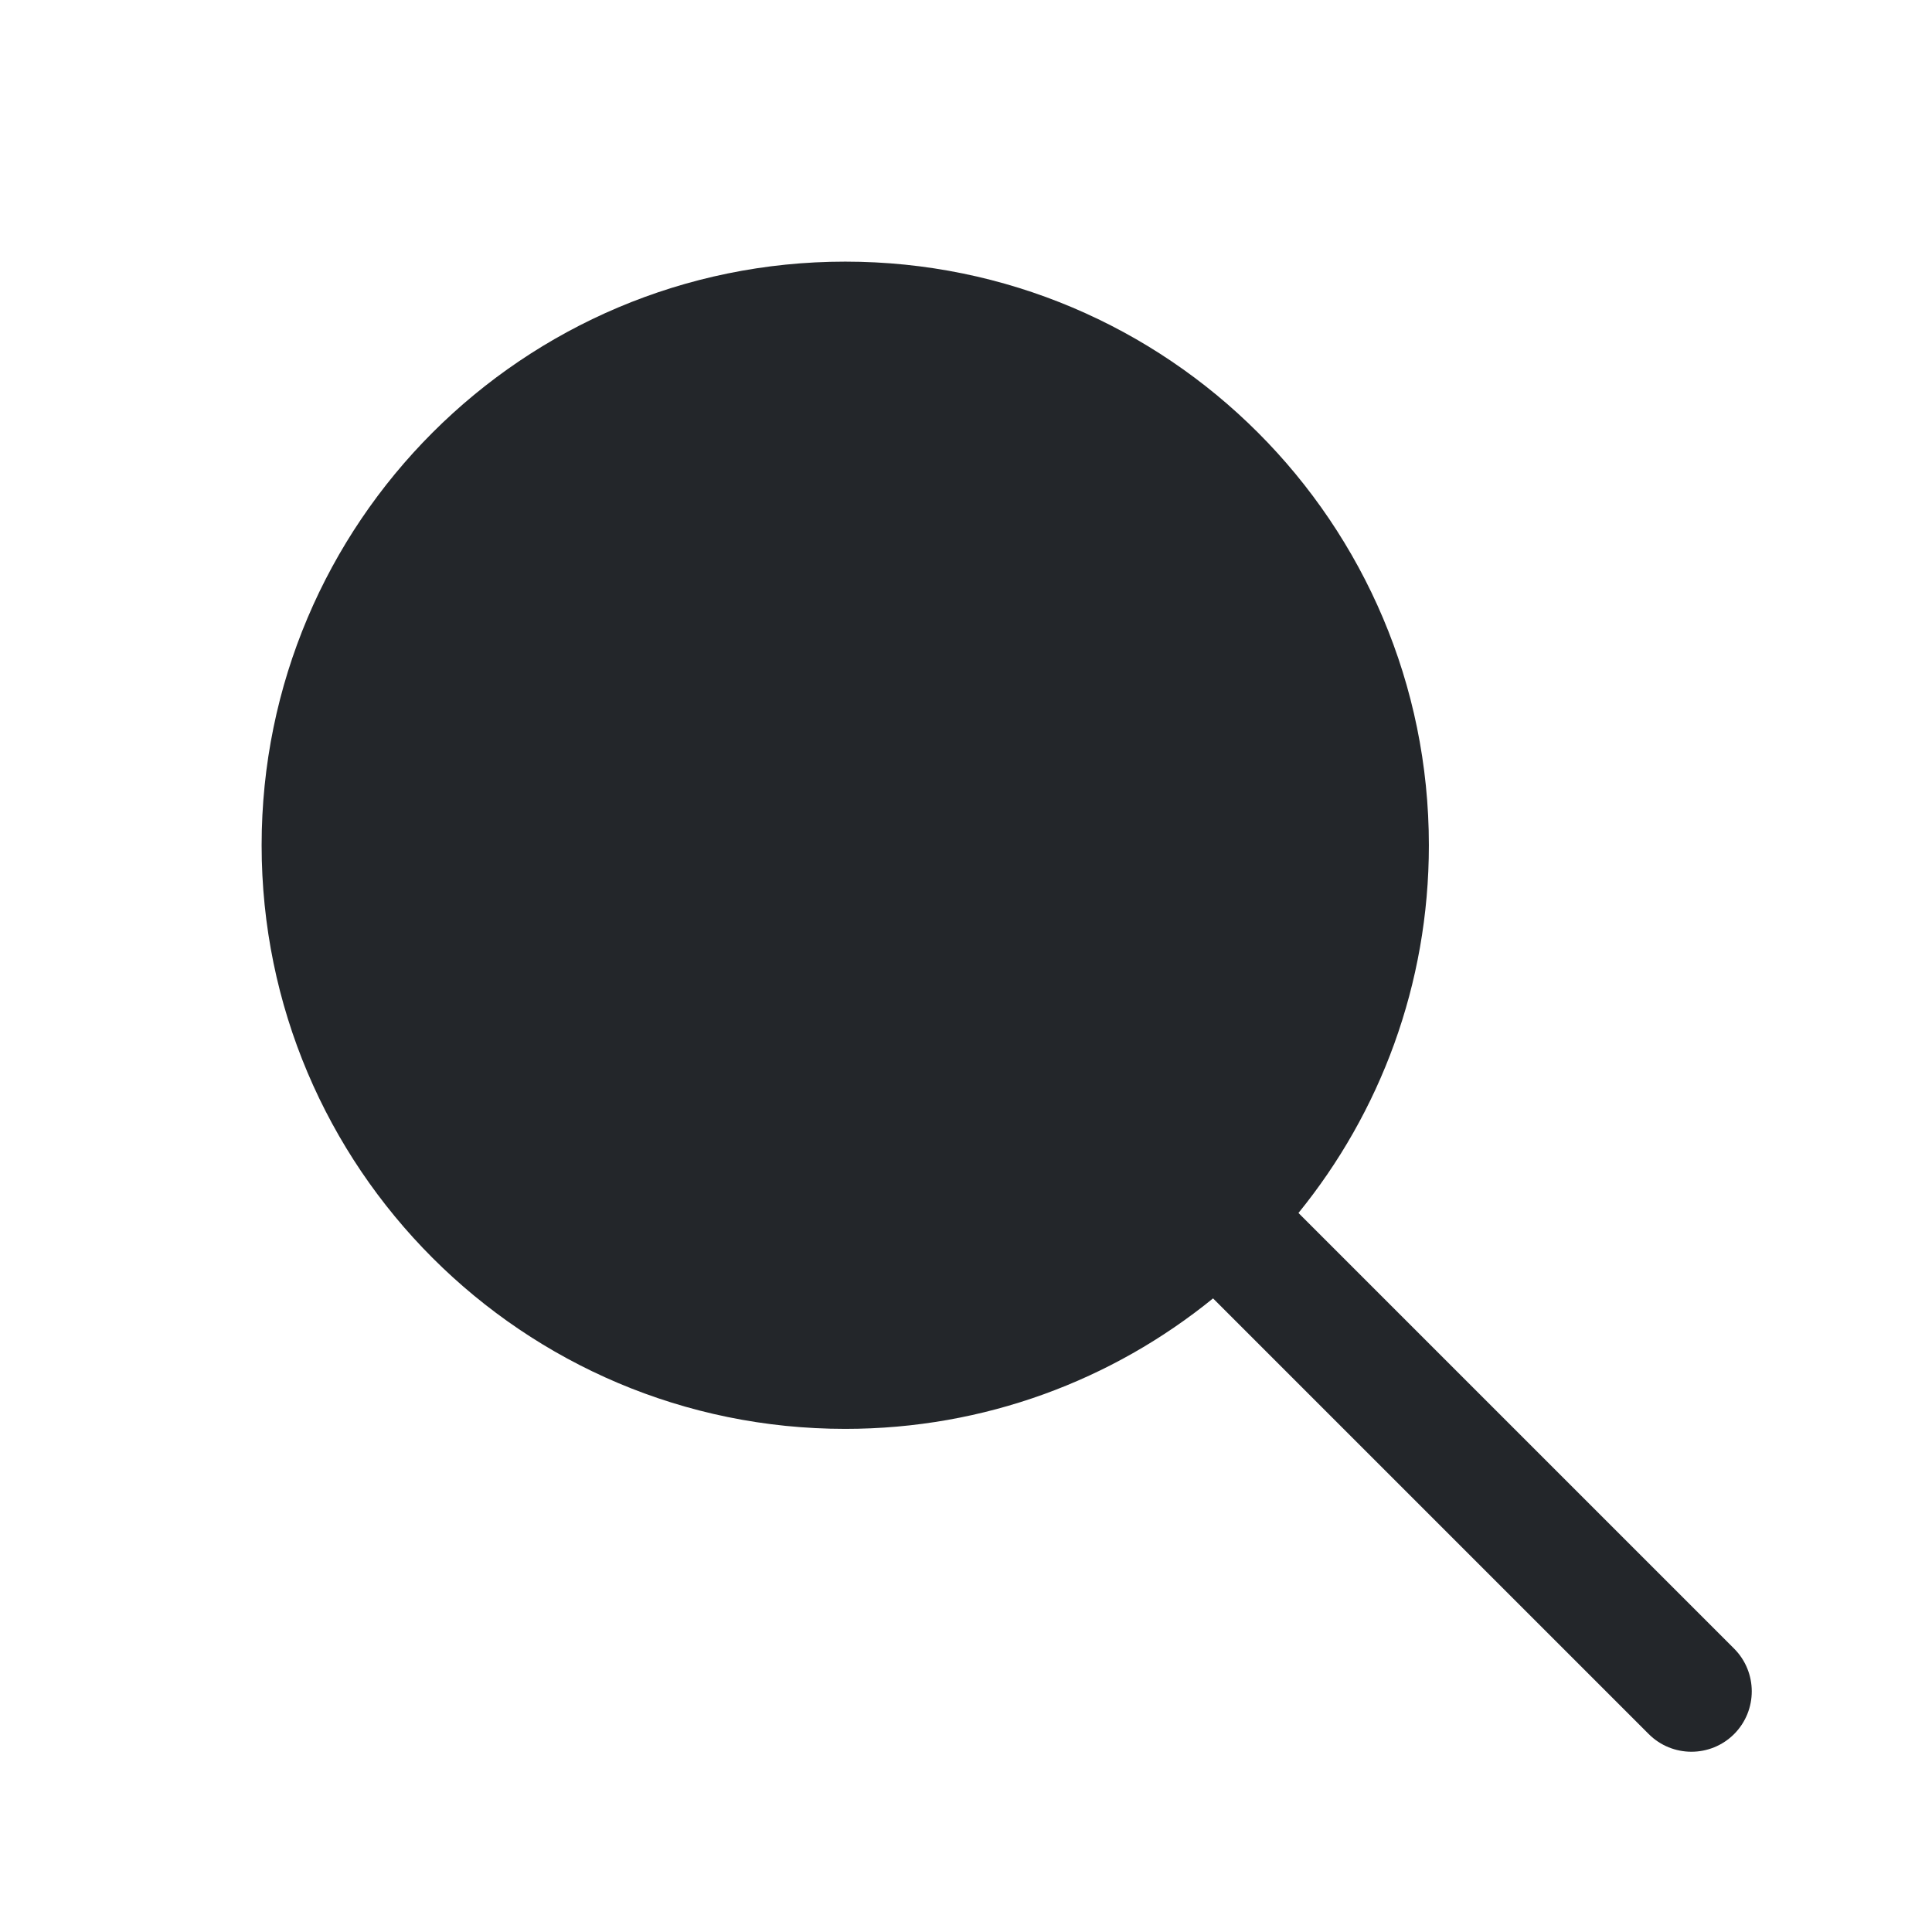<svg width="24" height="24" viewBox="0 0 24 24" fill="none" xmlns="http://www.w3.org/2000/svg">
<path d="M10.5 3.25C6.496 3.25 3.25 6.496 3.25 10.5C3.25 14.504 6.496 17.75 10.5 17.75C12.232 17.75 13.822 17.143 15.069 16.129L20.481 21.541C20.774 21.834 21.249 21.834 21.542 21.541C21.834 21.248 21.834 20.773 21.542 20.48L16.13 15.068C17.143 13.822 17.75 12.232 17.75 10.5C17.75 6.496 14.504 3.25 10.5 3.25Z" fill="#23262A"/>
</svg>
